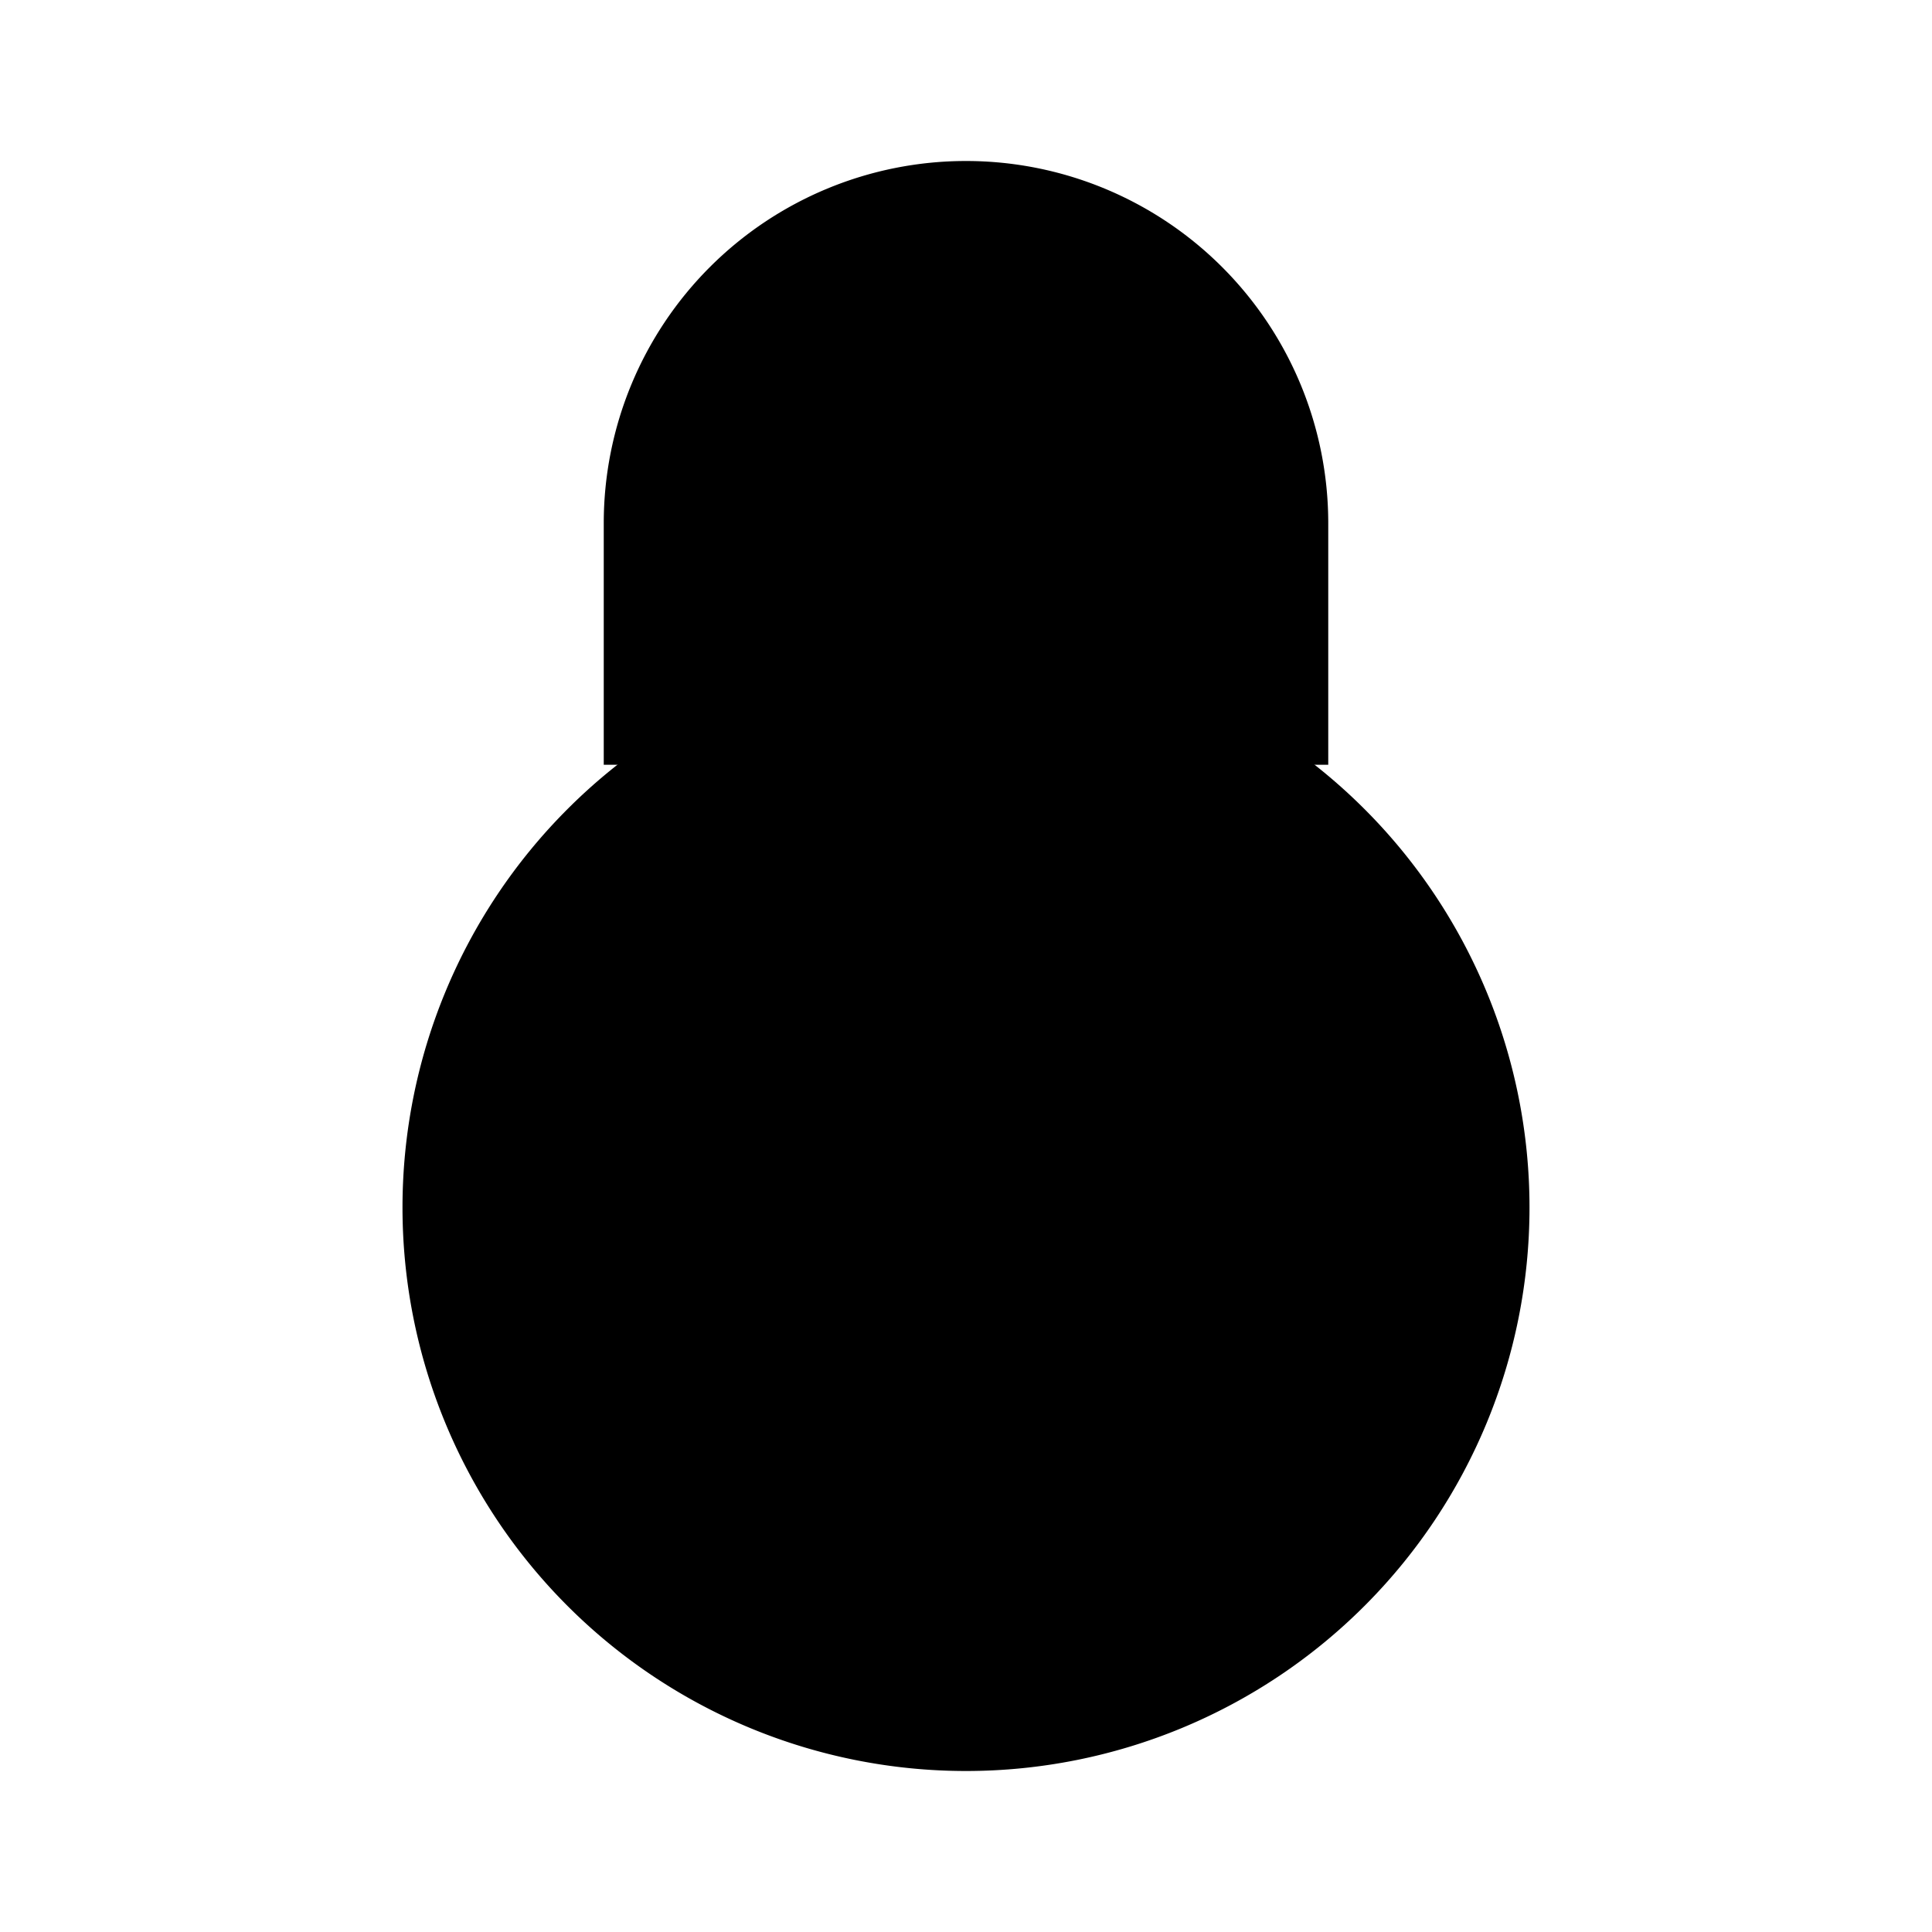 <svg xmlns="http://www.w3.org/2000/svg" viewBox="0 0 24 24"><path d="M5 15a7 7 0 1 1 14 0 7 7 0 0 1-14 0"/><path d="M16.5 9.5v-3a4.5 4.5 0 1 0-9 0v3"/><path fill-rule="evenodd" d="M12 15h.009z" clip-rule="evenodd"/><path d="M12 15h.009"/></svg>